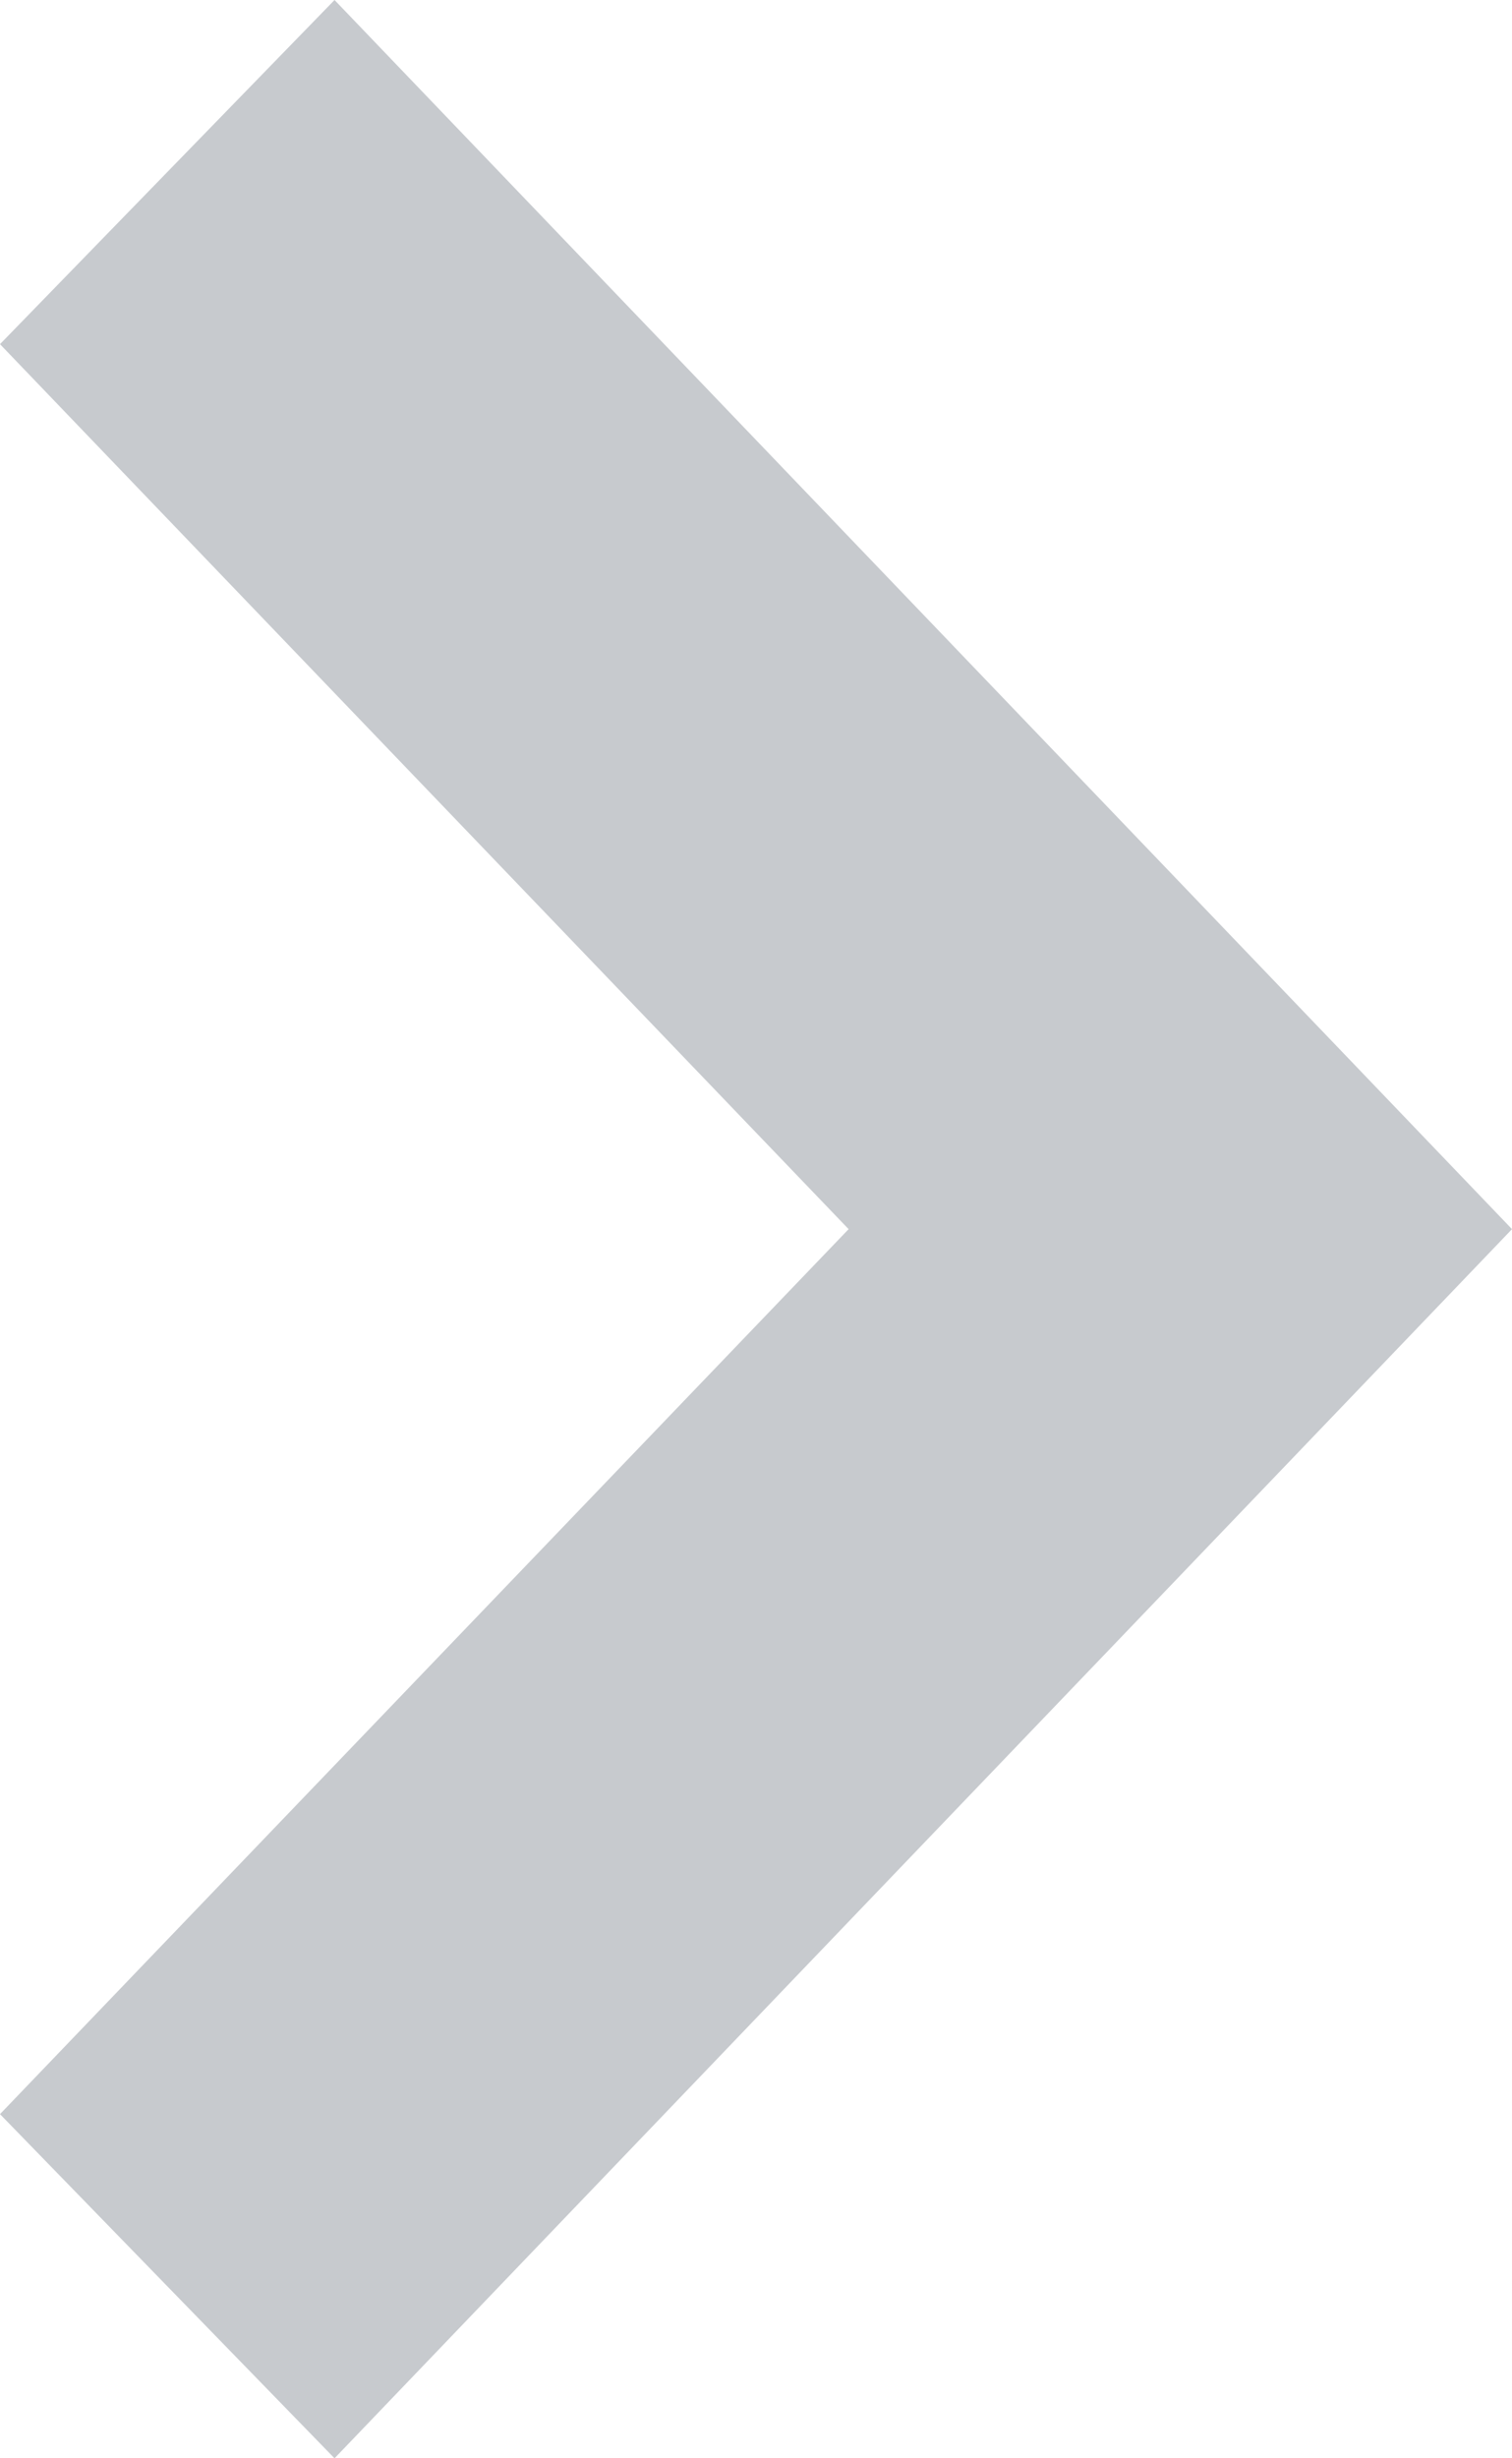 <?xml version="1.0" encoding="utf-8"?>
<!-- Generator: Adobe Illustrator 19.1.0, SVG Export Plug-In . SVG Version: 6.00 Build 0)  -->
<svg version="1.1" id="Слой_1" xmlns="http://www.w3.org/2000/svg" xmlns:xlink="http://www.w3.org/1999/xlink" x="0px" y="0px"
	 viewBox="-257 355.9 80 130" style="enable-background:new -257 355.9 80 130;" xml:space="preserve">
	 <style type="text/css">
	.st0{fill-rule:evenodd;clip-rule:evenodd;fill:#c7cace;}
</style>
<polygon class="st0" points="-239.3,485.9 -177,420.9 -239.3,355.9 -257,374.1 -212.1,420.9 -257,467.7 "/>
</svg>
